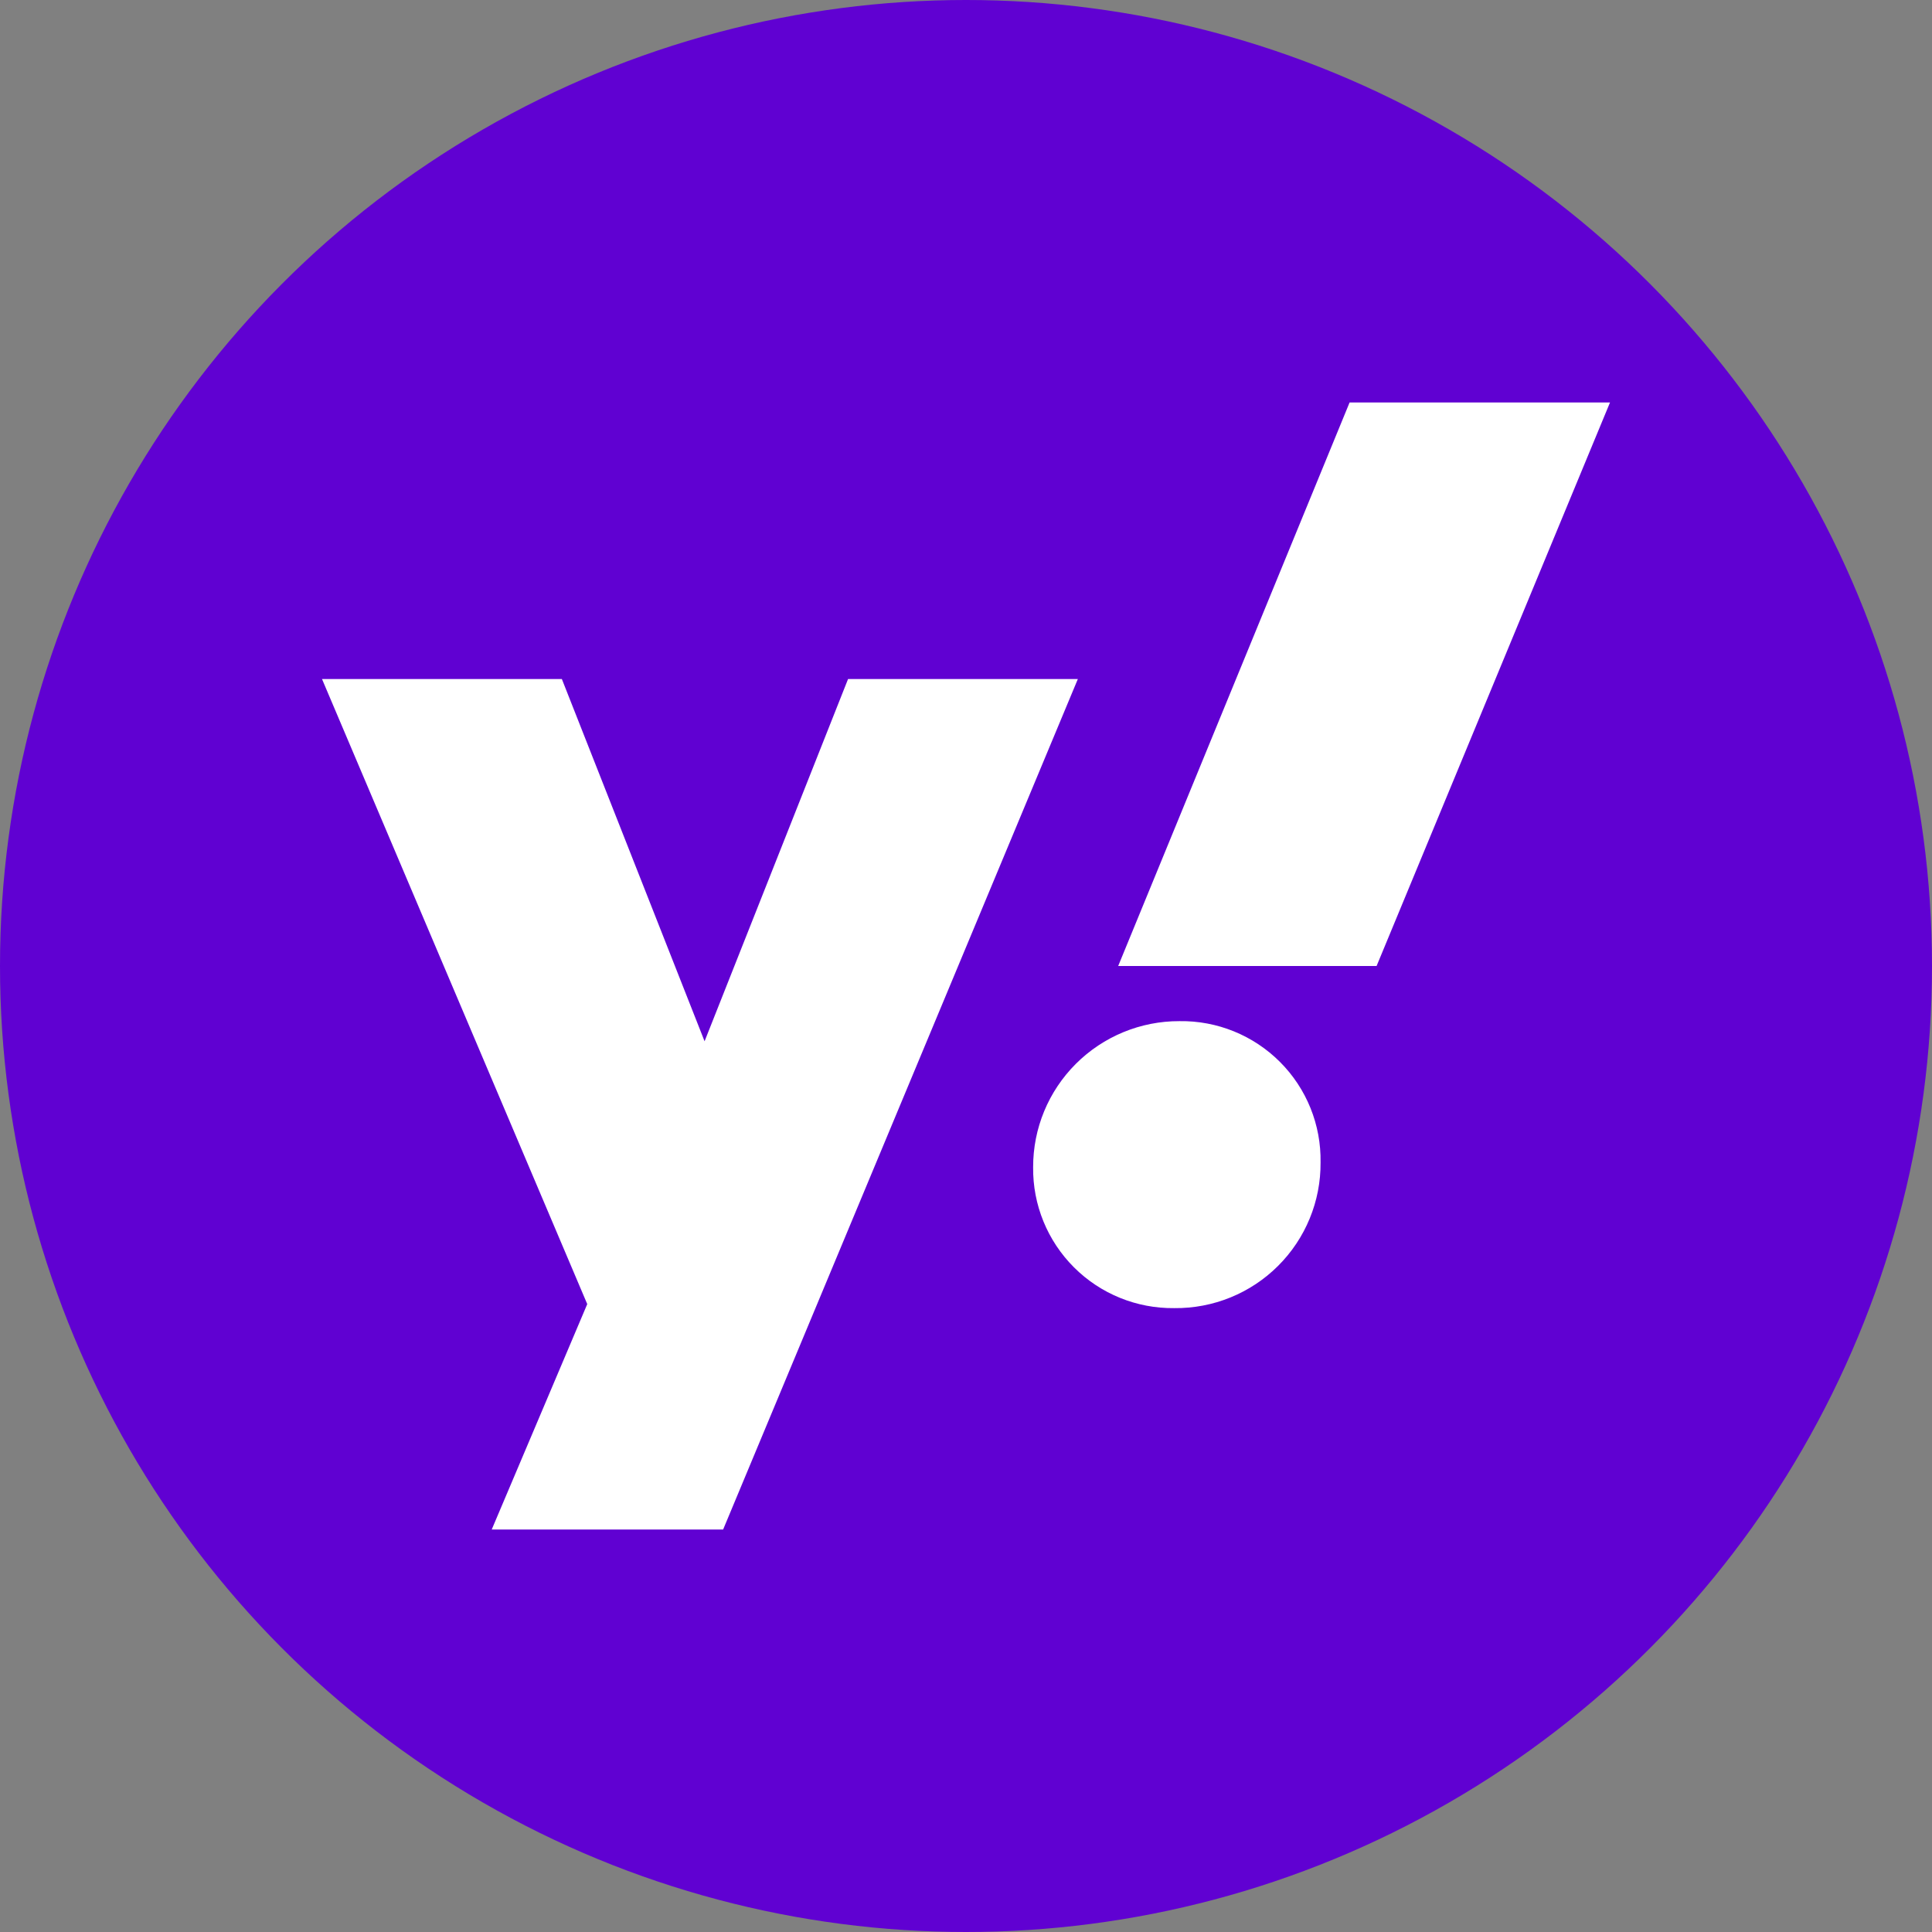 <svg width="48" height="48" viewBox="0 0 48 48" fill="none" xmlns="http://www.w3.org/2000/svg">
<rect x="0" y="0" width="48" height="48" fill="#808080" stroke="none"/>
<circle cx="24" cy="24" r="24" fill="#6001D2"/>
<path fill-rule="evenodd" clip-rule="evenodd" d="M40 10L34.201 24H27.781L33.53 10H40Z" fill="white"/>
<path fill-rule="evenodd" clip-rule="evenodd" d="M13.959 16.87L17.505 25.87L21.07 16.87H26.779L17.966 38H12.217L14.59 32.4L8 16.87H13.959Z" fill="white"/>
<path fill-rule="evenodd" clip-rule="evenodd" d="M25.668 29C25.657 29.931 26.023 30.828 26.683 31.487C27.342 32.146 28.24 32.511 29.173 32.5C30.139 32.511 31.069 32.133 31.752 31.452C32.436 30.771 32.817 29.844 32.809 28.88C32.825 27.946 32.462 27.045 31.801 26.384C31.14 25.722 30.239 25.356 29.303 25.37C28.338 25.367 27.412 25.749 26.73 26.43C26.047 27.112 25.665 28.036 25.668 29Z" fill="white"/>
</svg>
